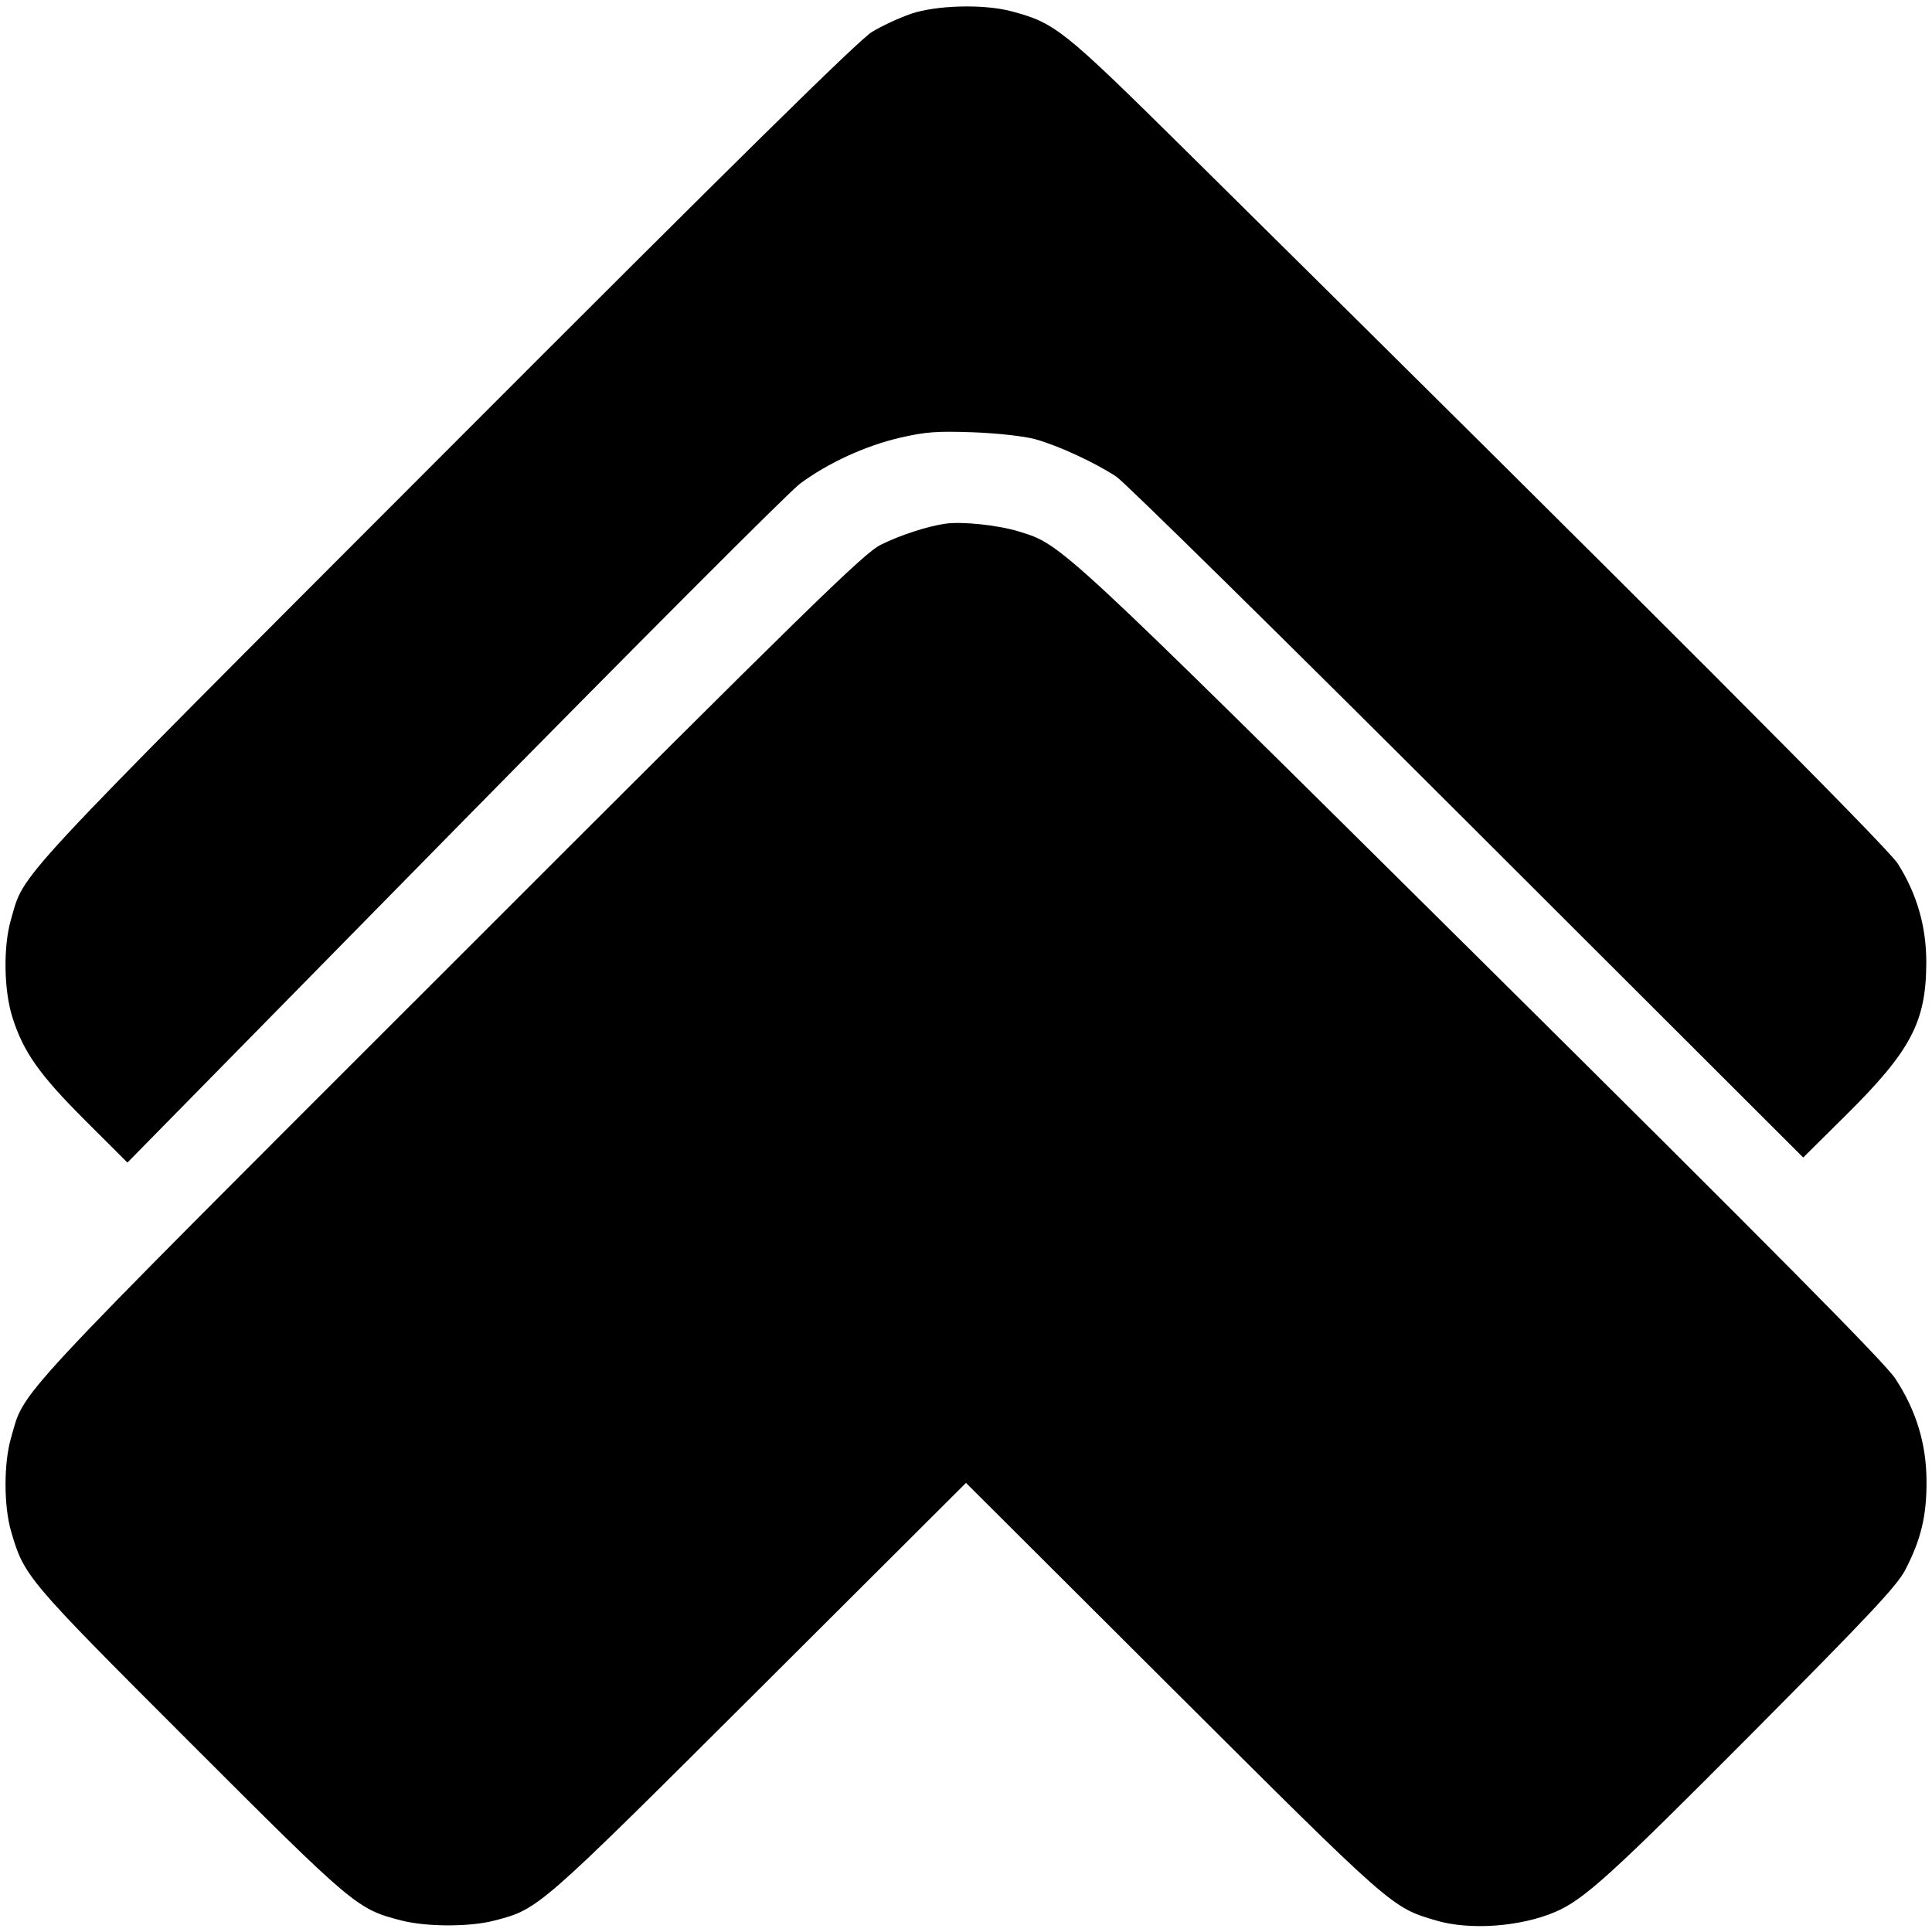 <svg role="img" viewBox="0 0 24 24" xmlns="http://www.w3.org/2000/svg"><path d="M11.318 0.171 C 11.173 0.221,10.954 0.322,10.831 0.397 C 10.671 0.494,9.140 2.001,5.530 5.617 C 0.061 11.093,0.311 10.825,0.137 11.420 C 0.039 11.755,0.047 12.301,0.155 12.640 C 0.292 13.071,0.490 13.351,1.056 13.916 L 1.583 14.442 5.639 10.315 C 7.870 8.046,9.804 6.108,9.937 6.009 C 10.287 5.750,10.751 5.537,11.183 5.437 C 11.501 5.364,11.639 5.354,12.089 5.370 C 12.398 5.382,12.720 5.418,12.860 5.456 C 13.149 5.536,13.609 5.749,13.870 5.923 C 13.974 5.993,15.936 7.924,18.230 10.215 L 22.400 14.379 22.924 13.860 C 23.737 13.055,23.927 12.696,23.929 11.960 C 23.931 11.513,23.812 11.101,23.574 10.727 C 23.443 10.521,20.531 7.605,14.740 1.880 C 13.198 0.356,13.111 0.286,12.560 0.139 C 12.219 0.049,11.634 0.064,11.318 0.171 M11.740 6.506 C 11.511 6.540,11.183 6.648,10.942 6.767 C 10.729 6.873,10.087 7.500,5.574 12.014 C 0.025 17.562,0.317 17.248,0.137 17.862 C 0.046 18.174,0.046 18.705,0.137 19.020 C 0.301 19.583,0.321 19.607,2.357 21.643 C 4.403 23.689,4.433 23.714,4.986 23.857 C 5.298 23.937,5.834 23.938,6.138 23.859 C 6.694 23.714,6.669 23.736,9.430 20.984 L 12.000 18.421 14.570 20.984 C 17.311 23.716,17.285 23.693,17.840 23.857 C 18.257 23.981,18.883 23.936,19.317 23.752 C 19.675 23.600,20.015 23.291,21.763 21.533 C 23.229 20.058,23.567 19.697,23.669 19.500 C 23.864 19.123,23.934 18.829,23.932 18.400 C 23.930 17.935,23.805 17.524,23.544 17.125 C 23.416 16.930,22.061 15.562,18.388 11.921 C 13.125 6.704,13.194 6.768,12.656 6.602 C 12.400 6.523,11.946 6.475,11.740 6.506 " stroke="none" fill="black" fill-rule="evenodd"></path></svg>